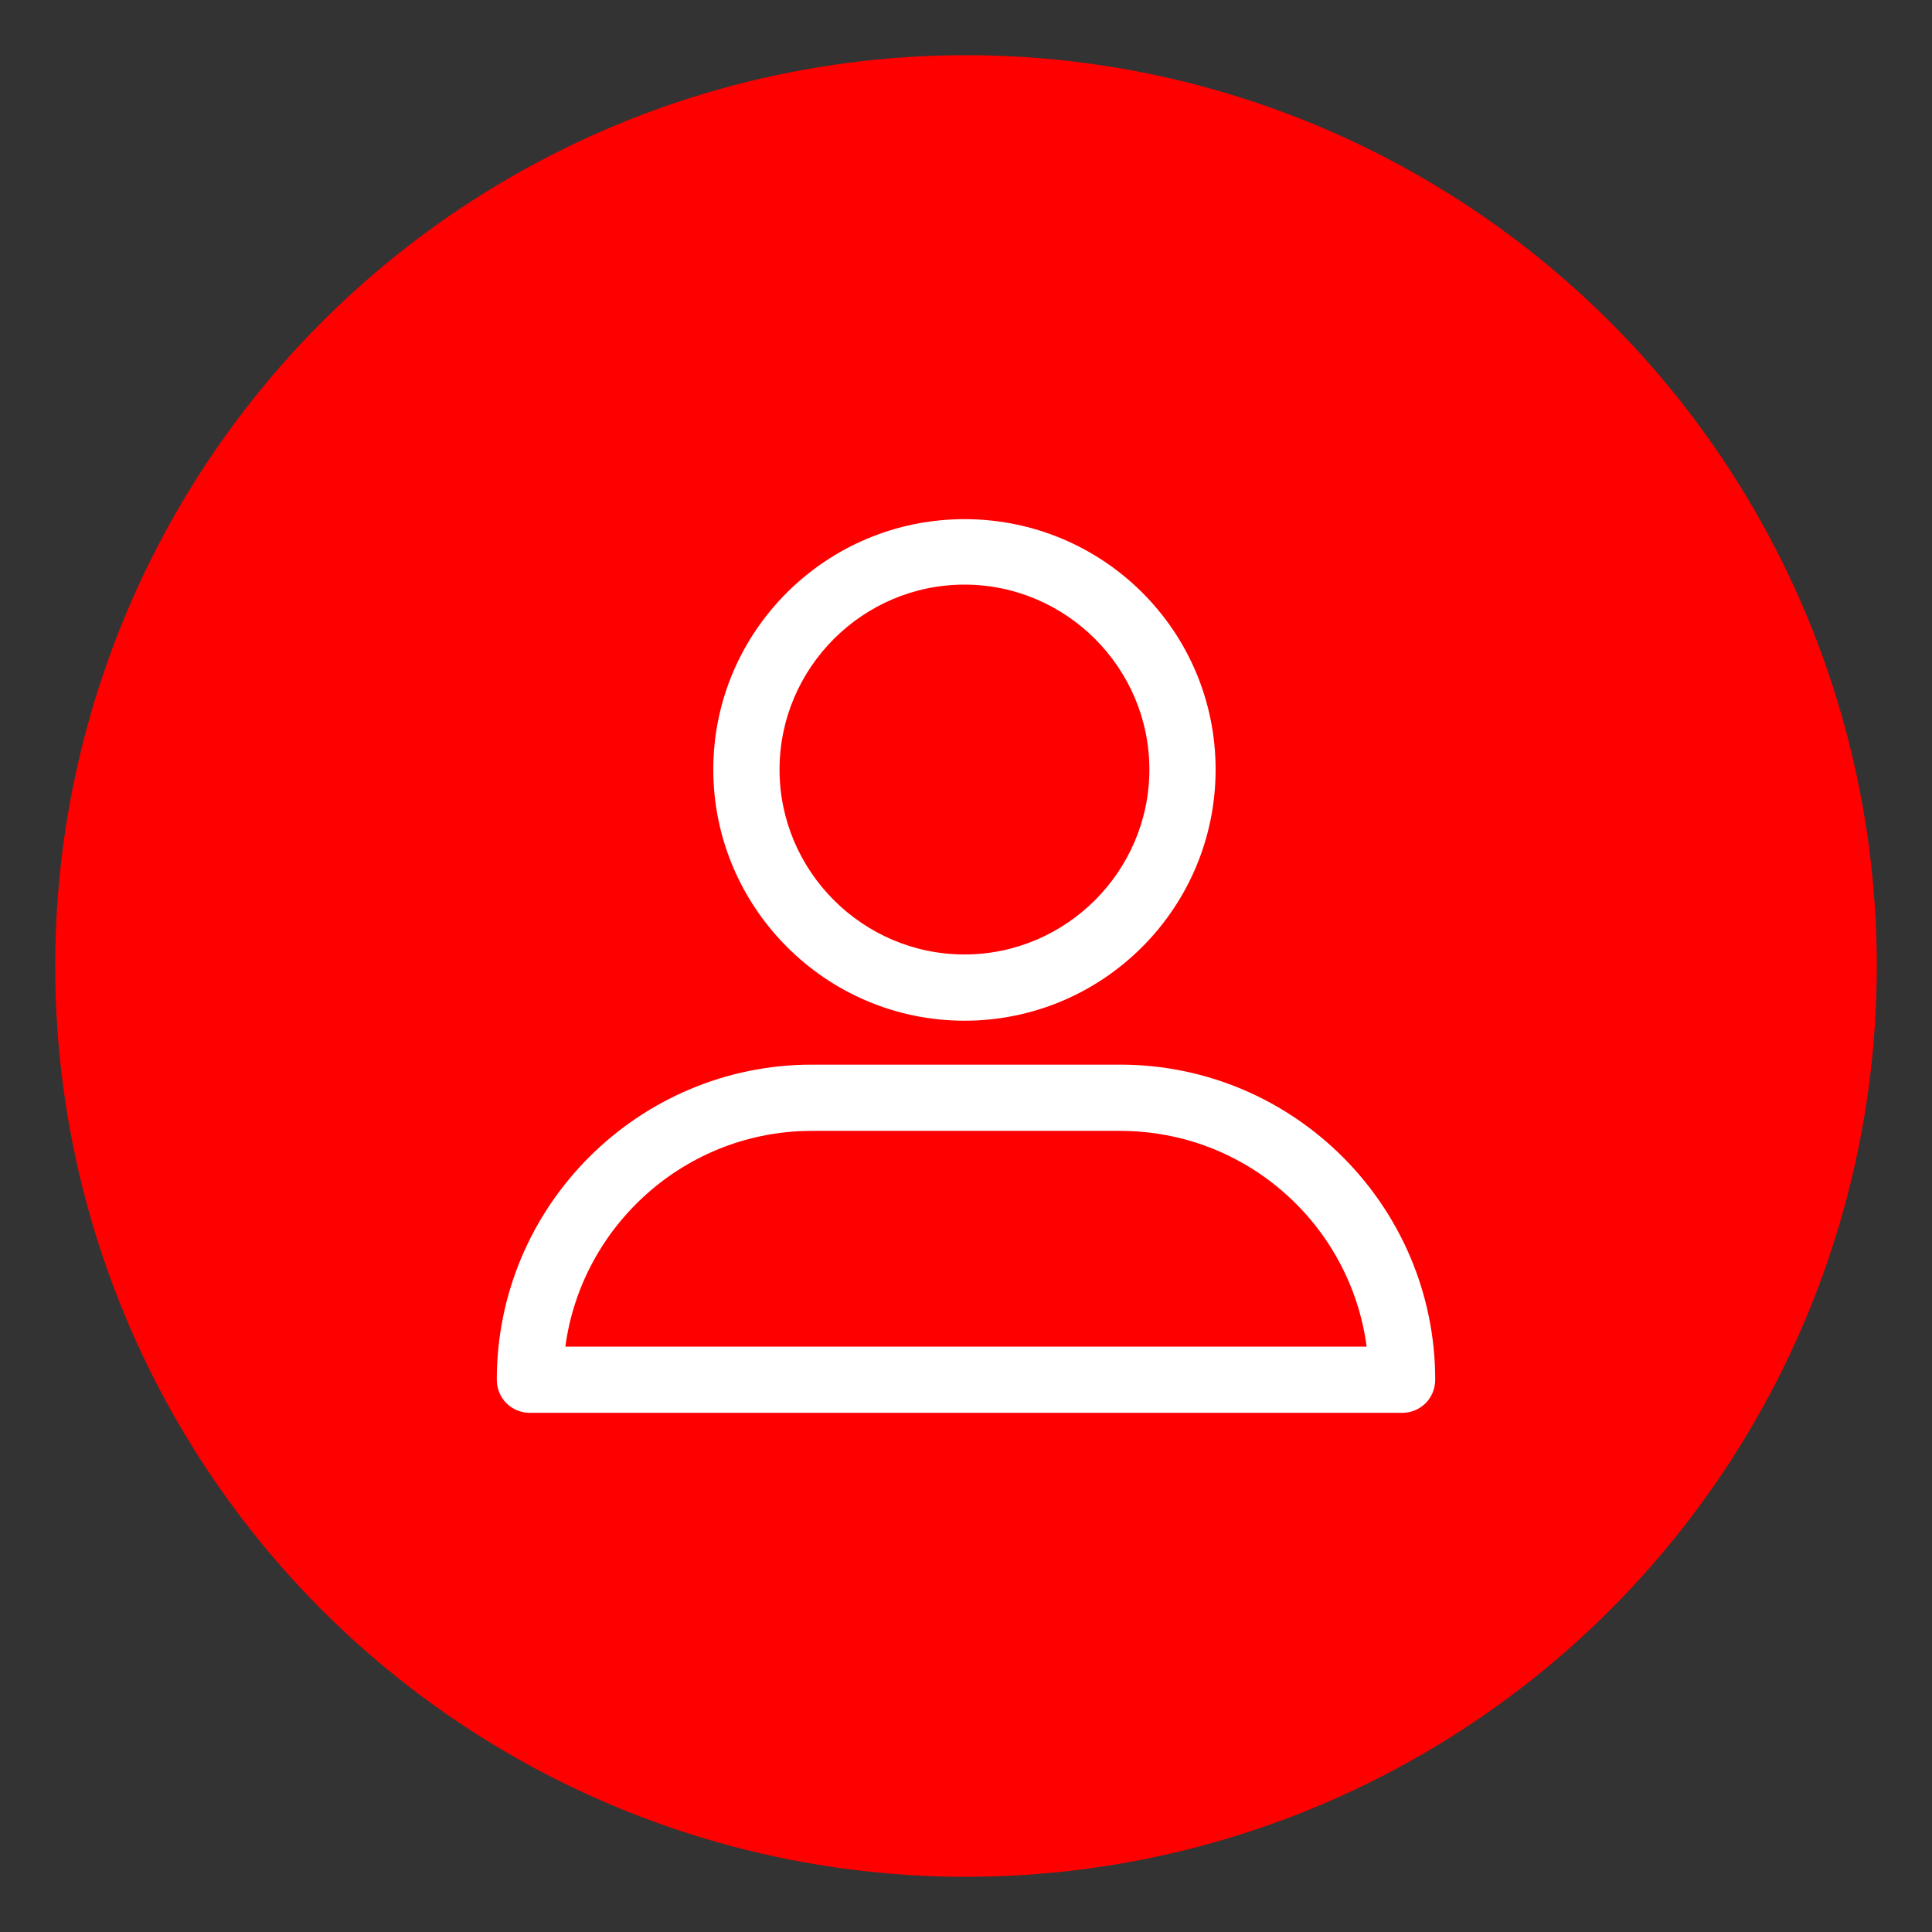 <svg width="35" height="35" viewBox="0 0 35 35" fill="red" xmlns="http://www.w3.org/2000/svg">
<rect x="0" y="0" width="35" height="35" fill="#333333" stroke="none"/>
<circle cx="17.5" cy="17.5" r="16.5" stroke="none" stroke-width="2"/>
<path d="M17.472 18.491C19.984 18.491 22.022 16.453 22.022 13.941C22.022 11.429 19.984 9.405 17.472 9.405C14.96 9.405 12.922 11.443 12.922 13.941C12.922 16.439 14.96 18.491 17.472 18.491ZM17.472 10.591C19.314 10.591 20.822 12.098 20.822 13.941C20.822 15.783 19.314 17.291 17.472 17.291C15.63 17.291 14.122 15.783 14.122 13.941C14.122 12.098 15.63 10.591 17.472 10.591Z" fill="white"/>
<path d="M9.6 25.595H25.4C25.735 25.595 26 25.33 26 24.995C26 21.855 23.446 19.287 20.291 19.287H14.709C11.568 19.287 9 21.841 9 24.995C9 25.33 9.265 25.595 9.6 25.595ZM14.709 20.487H20.291C22.58 20.487 24.465 22.19 24.758 24.395H10.242C10.535 22.204 12.42 20.487 14.709 20.487Z" fill="white"/>
</svg>
